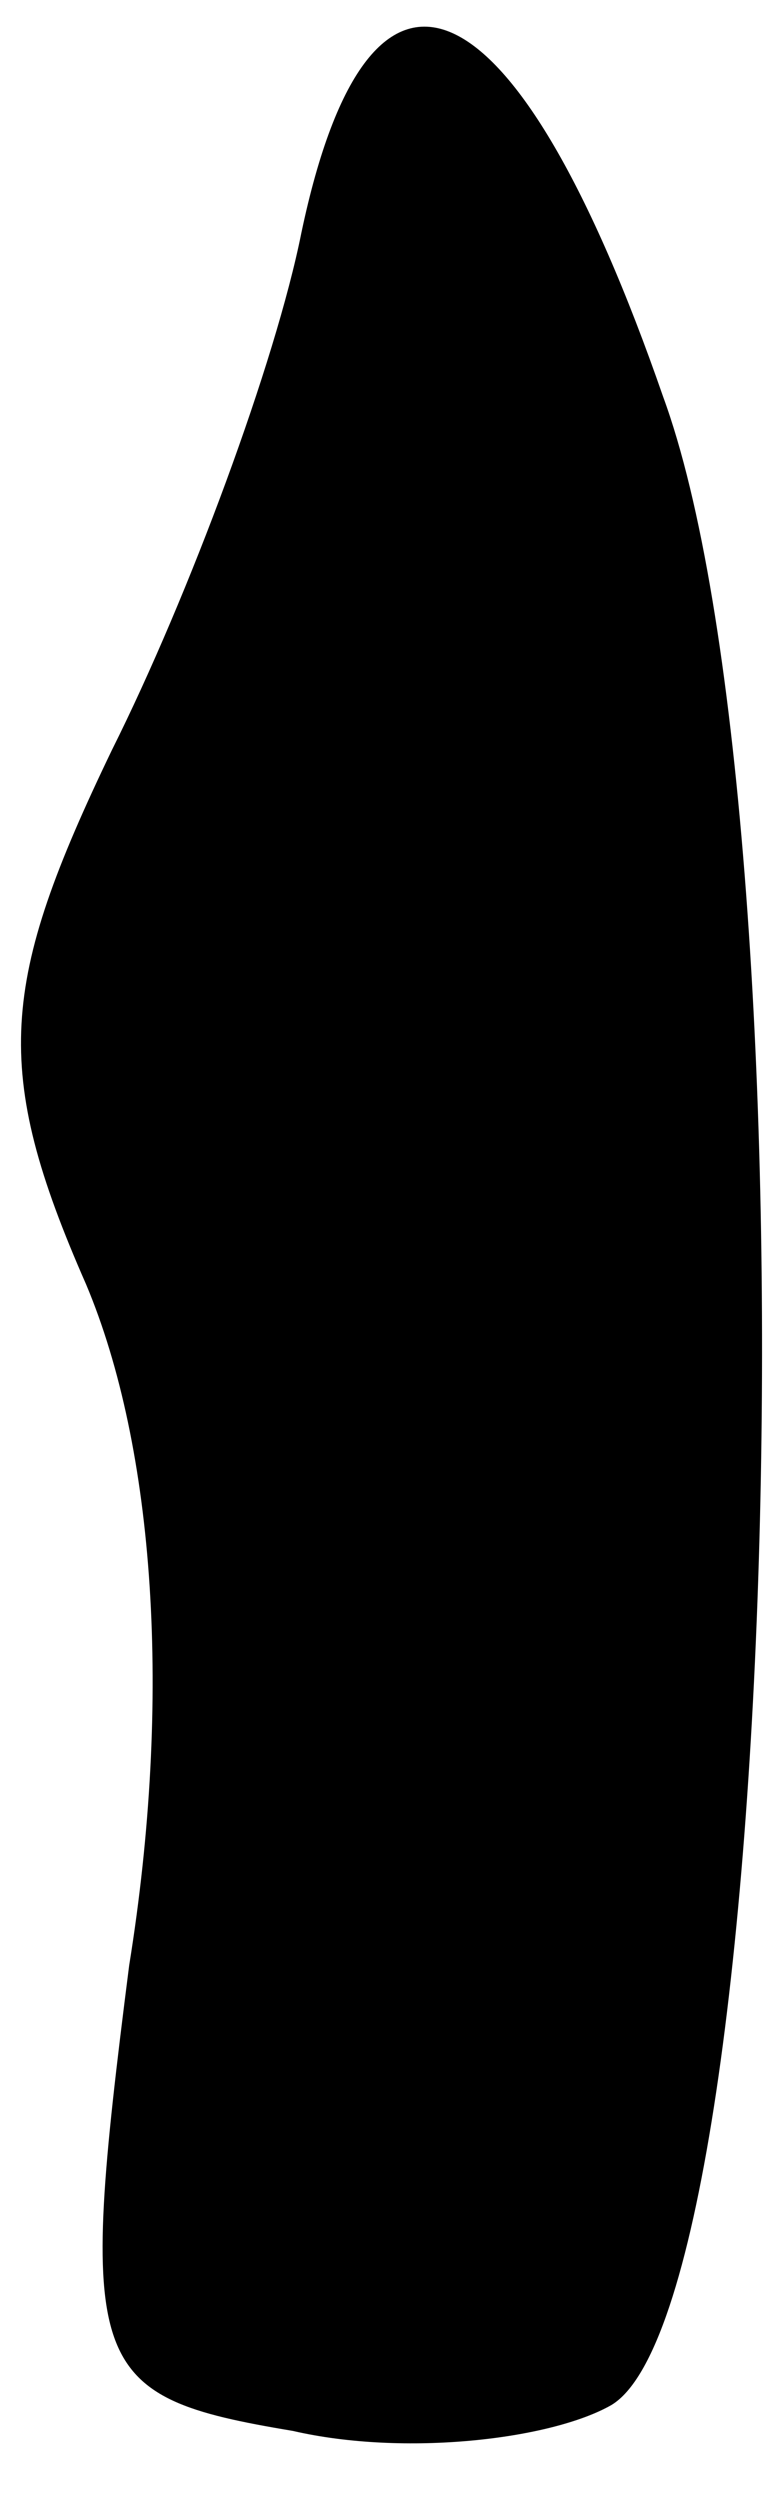 <?xml version="1.0" standalone="no"?>
<!DOCTYPE svg PUBLIC "-//W3C//DTD SVG 20010904//EN"
 "http://www.w3.org/TR/2001/REC-SVG-20010904/DTD/svg10.dtd">
<svg version="1.0" xmlns="http://www.w3.org/2000/svg"
 width="9pt" height="29pt" viewBox="0 0 9 29"
 preserveAspectRatio="xMidYMid meet">
<g transform="translate(0,29) scale(0.1,-0.1)"
fill="#000000" stroke="none">
<path fill="#000000" stroke="none" d="M35 263 c-3 -15 -13 -42 -22 -60 -13
-27 -14 -37 -3 -62 8 -19 10 -48 5 -79 -6 -47 -5 -50 19 -54 13 -3 30 -1 37 3
20 12 24 184 6 233 -17 49 -34 57 -42 19z"/>
</g>
</svg>
